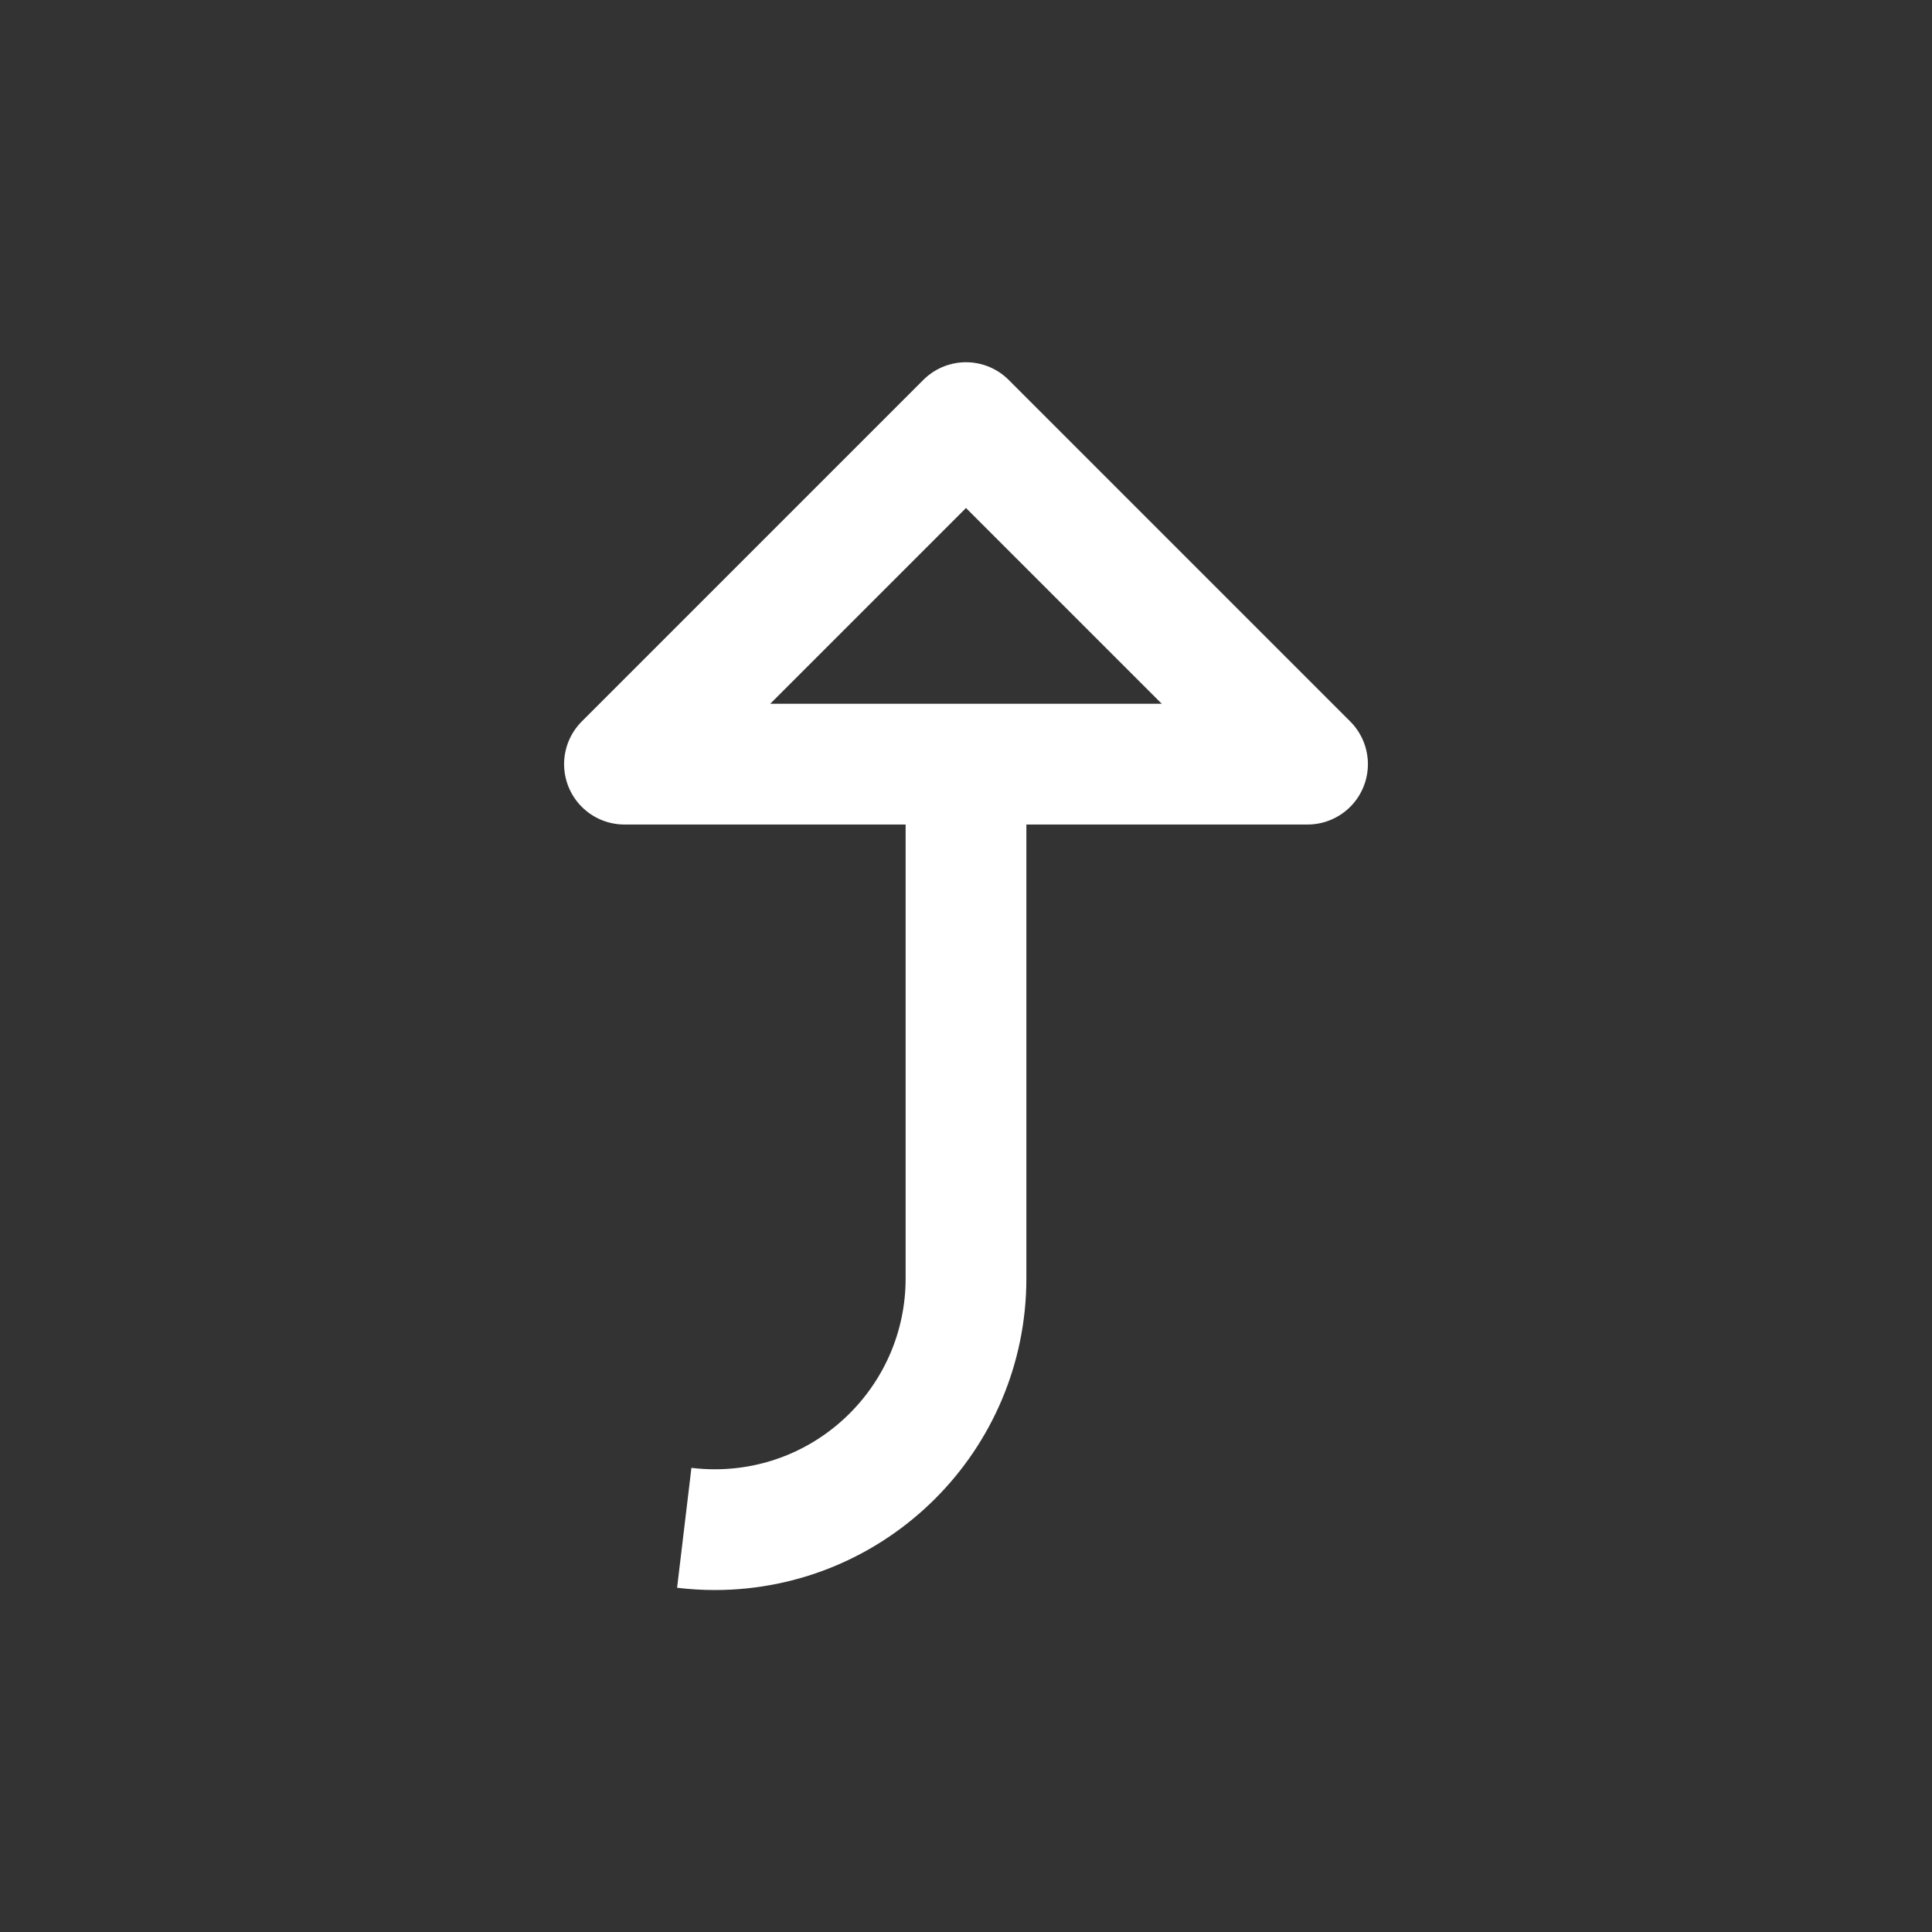 <?xml version="1.0" encoding="UTF-8"?>
<svg width="48px" height="48px" viewBox="0 0 48 48" version="1.1" xmlns="http://www.w3.org/2000/svg"
>
    <rect x="0" y="0" width="48" height="48" fill="#333333" stroke="none"/>
    <!-- Generator: Sketch 54.1 (76490) - https://sketchapp.com -->
    <title>_icon/move/l/white</title>
    <desc>Created with Sketch.</desc>
    <g id="_icon/move/l/white" stroke="none" stroke-width="1" fill="none" fill-rule="evenodd" strokeLinecap="round"
       stroke-linejoin="round">
        <polygon id="Path" stroke="#FFFFFF" stroke-width="3"
                 transform="translate(24, 18.985) rotate(-45) translate(-24, -18.985) "
                 points="30 24.985 18 12.985 30 12.985"></polygon>
        <path d="M17,20 L17,31.761 C17,35.209 19.795,38.004 23.243,38.004 C23.496,38.004 23.749,37.988 24,37.958 L24,37.958"
              id="Line" stroke="#FFFFFF" stroke-width="3"
              transform="translate(20.5, 29) scale(-1, 1) translate(-20.5, -29) "></path>
    </g>
</svg>